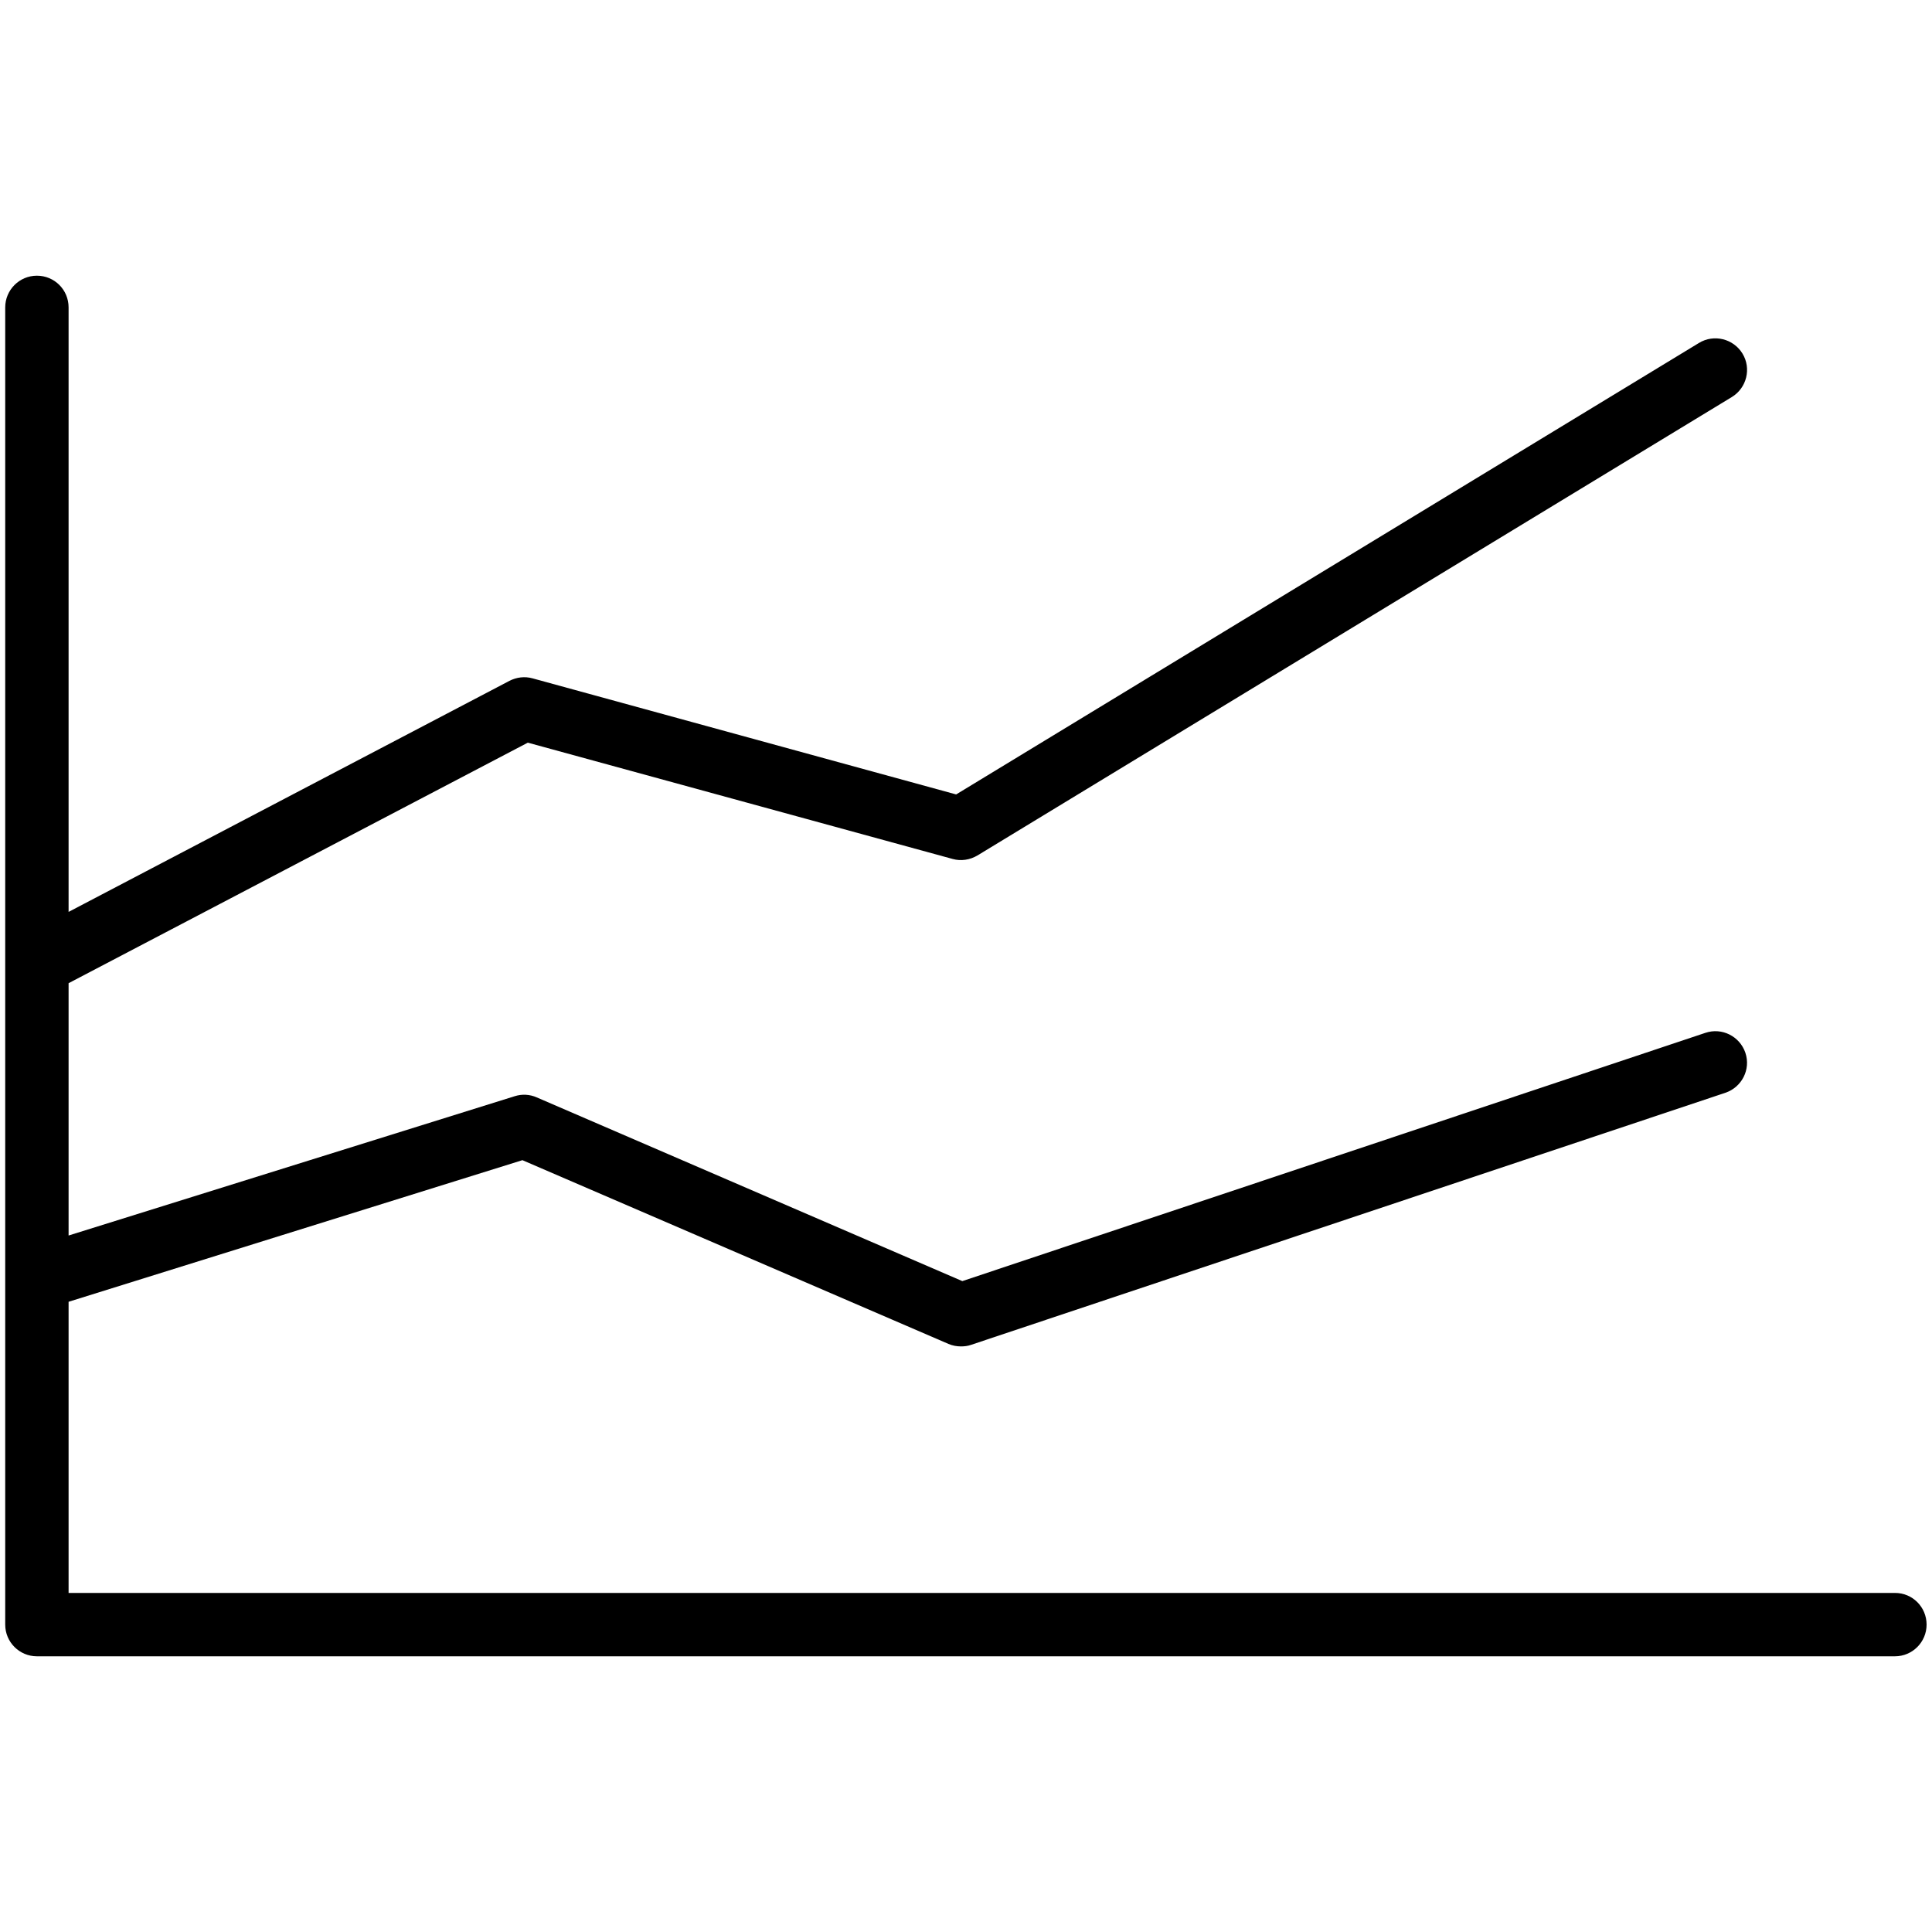 <?xml version="1.0" encoding="utf-8"?>
<!-- Generator: Adobe Illustrator 21.1.0, SVG Export Plug-In . SVG Version: 6.00 Build 0)  -->
<svg version="1.1" id="Layer_1" xmlns="http://www.w3.org/2000/svg" xmlns:xlink="http://www.w3.org/1999/xlink" x="0px" y="0px"
	 viewBox="0 0 1000 1000" style="enable-background:new 0 0 1000 1000;" xml:space="preserve">
<path d="M997.2,840.9c0,9-7.3,16.4-16.4,16.4H19.1c-9,0-16.4-7.3-16.4-16.4V159.1c0-9,7.3-16.4,16.4-16.4s16.4,7.3,16.4,16.4V472
	l228.2-119.6c3.7-1.9,7.9-2.4,11.9-1.3l219.3,60.1l384.5-233.7c7.7-4.7,17.8-2.2,22.5,5.5c4.7,7.7,2.2,17.8-5.5,22.5L505.9,442.8
	c-3.9,2.3-8.5,3-12.8,1.8l-219.9-60.2L35.5,508.9v130.6l230.9-72.1c3.7-1.2,7.8-1,11.4,0.6l220.3,95.1l384.6-128.5
	c8.6-2.9,17.8,1.8,20.7,10.3c2.9,8.6-1.8,17.8-10.3,20.7L502.6,696.1c-1.7,0.6-3.4,0.8-5.2,0.8c-2.2,0-4.4-0.4-6.5-1.3l-220.5-95.1
	L35.5,673.8v150.7h945.4C989.9,824.5,997.2,831.8,997.2,840.9z"/>
</svg>
